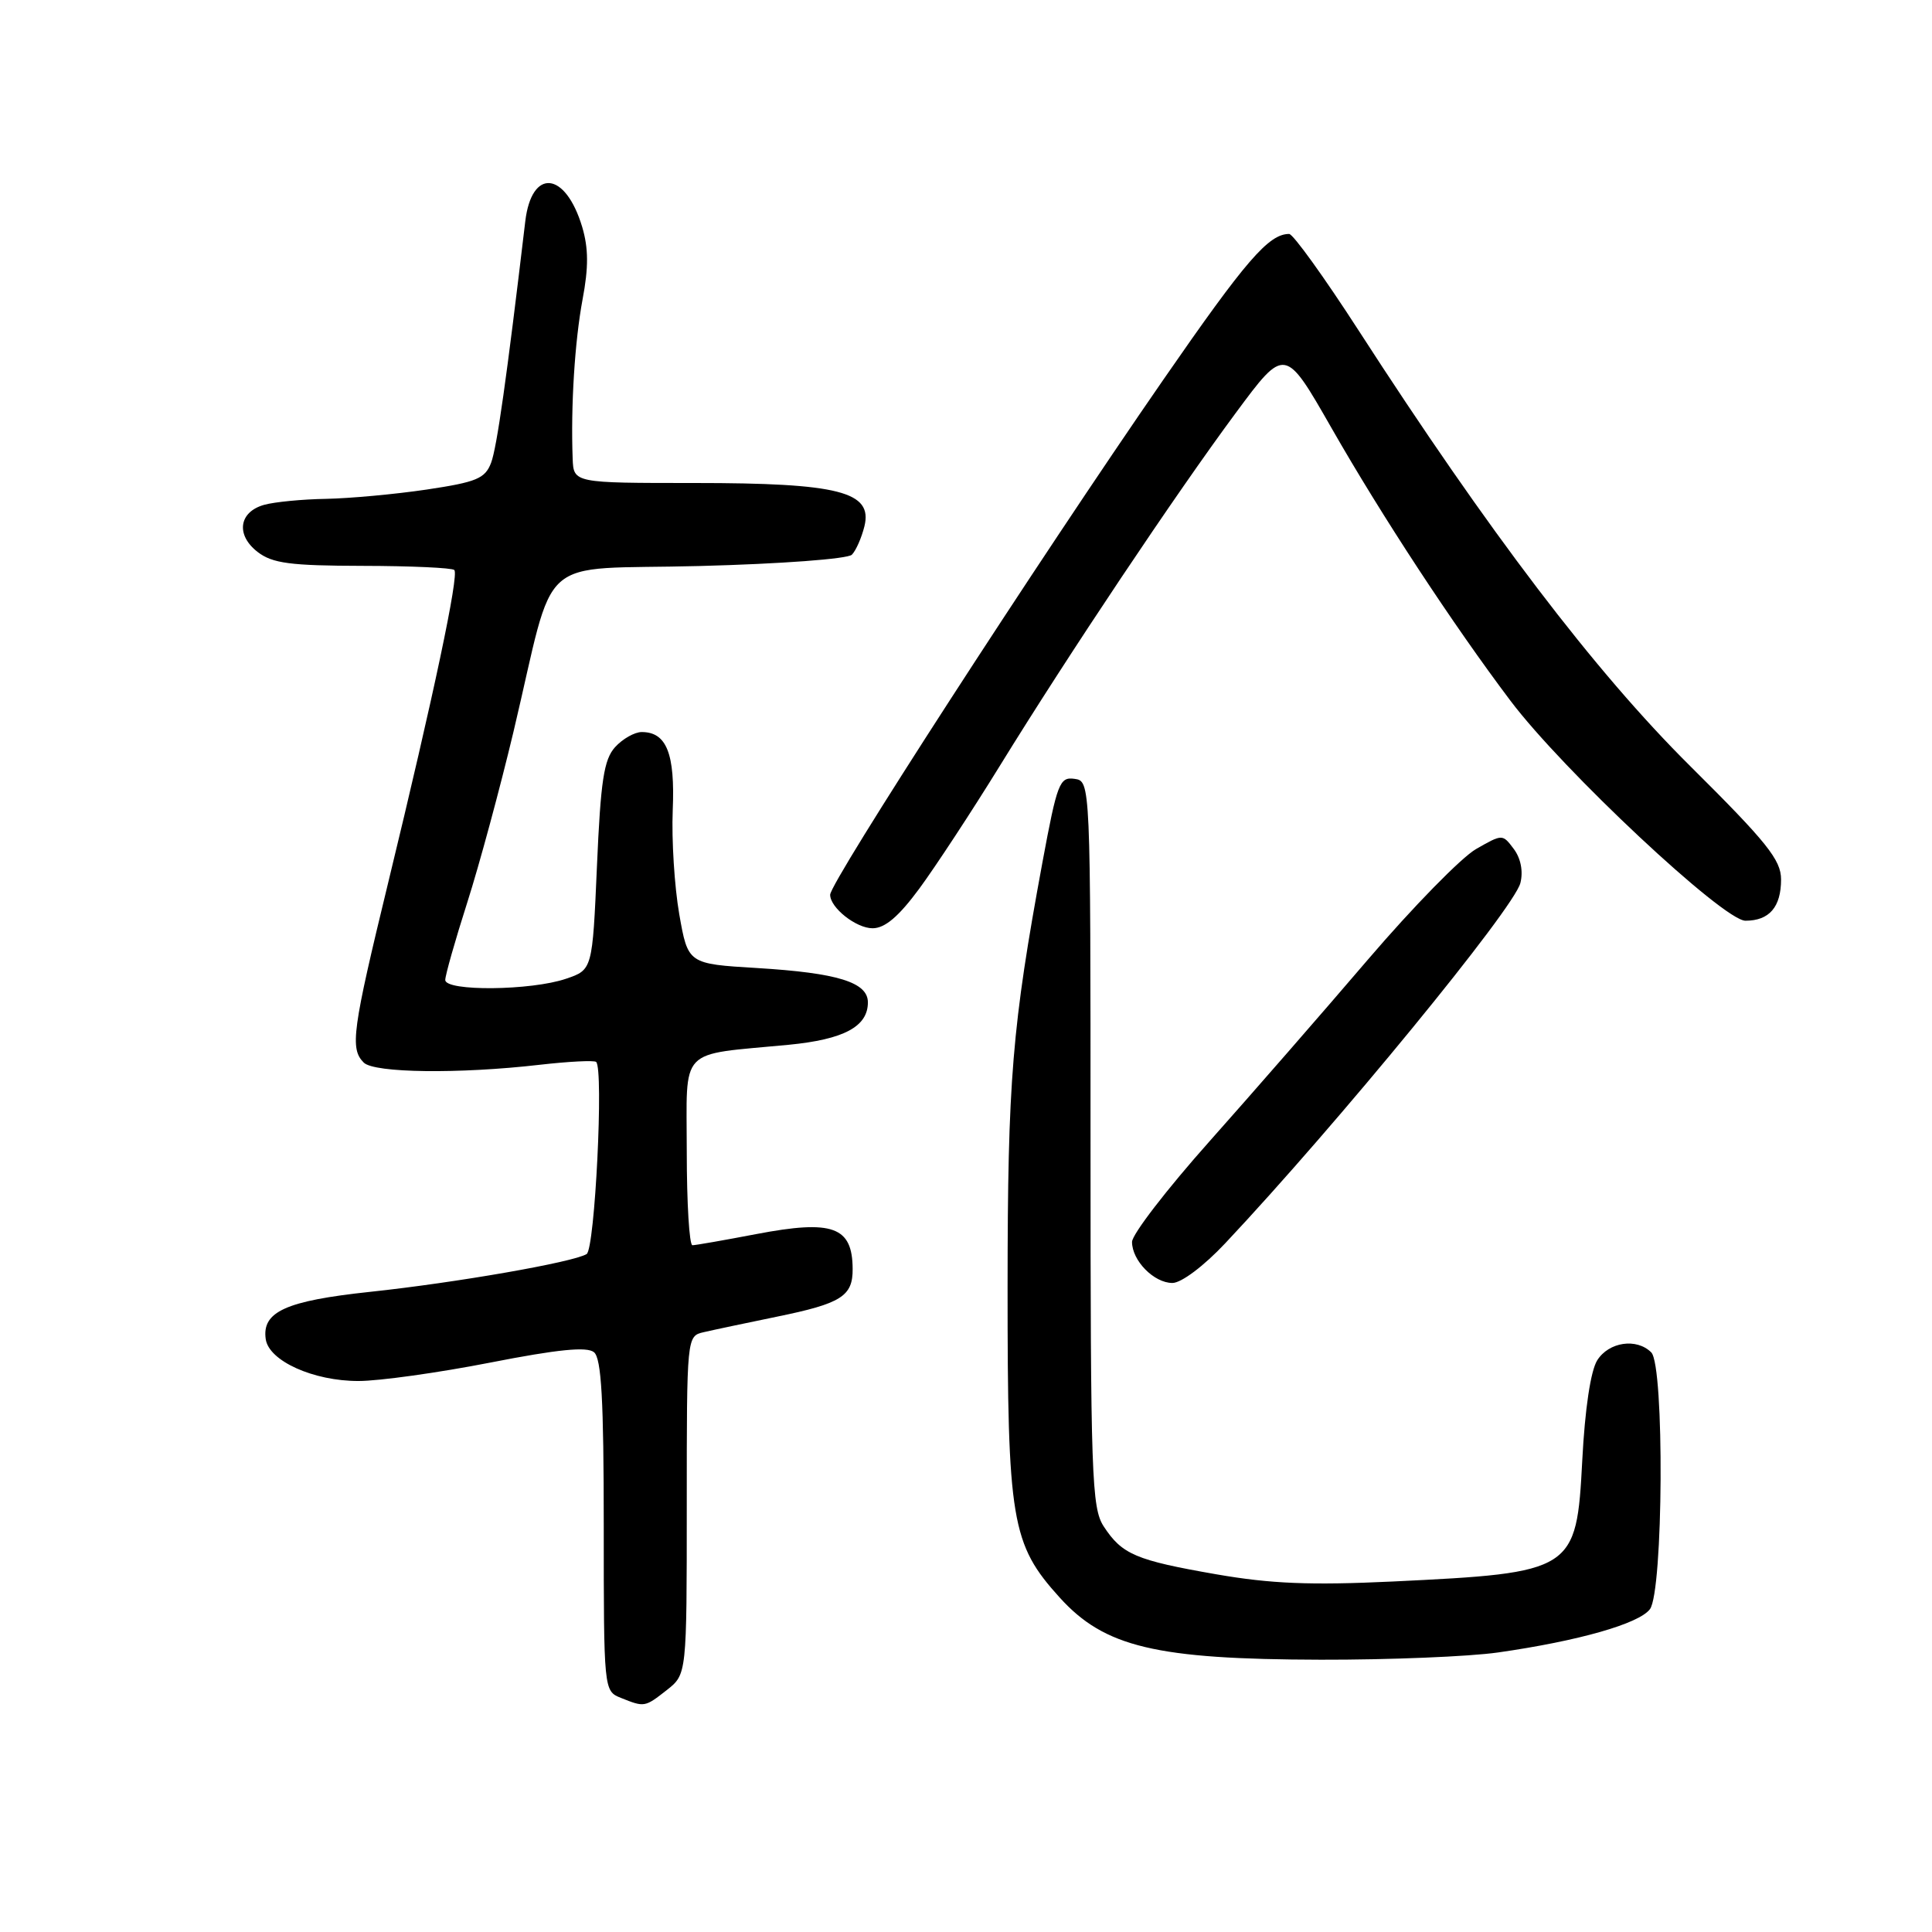 <?xml version="1.0" encoding="UTF-8" standalone="no"?>
<!DOCTYPE svg PUBLIC "-//W3C//DTD SVG 1.1//EN" "http://www.w3.org/Graphics/SVG/1.1/DTD/svg11.dtd" >
<svg xmlns="http://www.w3.org/2000/svg" xmlns:xlink="http://www.w3.org/1999/xlink" version="1.1" viewBox="0 0 256 256">
 <g >
 <path fill="currentColor"
d=" M 88.37 223.93 C 91.00 221.85 91.00 221.85 91.00 199.45 C 91.00 177.04 91.00 177.04 93.25 176.52 C 94.49 176.23 98.84 175.31 102.93 174.47 C 111.48 172.72 113.01 171.76 112.98 168.13 C 112.95 162.53 110.34 161.59 100.22 163.52 C 95.98 164.33 92.16 165.00 91.75 165.00 C 91.34 165.00 91.00 159.43 91.00 152.61 C 91.00 138.51 89.72 139.86 104.50 138.44 C 111.82 137.73 115.00 136.03 115.00 132.82 C 115.00 130.16 111.00 128.92 100.33 128.27 C 91.16 127.72 91.16 127.72 90.00 121.11 C 89.37 117.47 88.98 111.29 89.14 107.37 C 89.46 99.85 88.33 97.00 85.03 97.00 C 84.09 97.00 82.50 97.90 81.50 99.00 C 80.02 100.64 79.59 103.44 79.10 114.75 C 78.50 128.50 78.50 128.50 75.00 129.69 C 70.38 131.27 59.00 131.38 59.00 129.85 C 59.00 129.22 60.31 124.61 61.91 119.60 C 63.51 114.60 66.26 104.42 68.03 97.00 C 73.79 72.75 70.61 75.58 92.70 75.00 C 103.48 74.72 112.33 74.06 112.88 73.50 C 113.42 72.95 114.16 71.26 114.54 69.74 C 115.67 65.15 111.17 64.00 92.03 64.00 C 76.00 64.00 76.00 64.00 75.88 60.75 C 75.62 53.76 76.16 45.24 77.19 39.69 C 78.00 35.42 77.98 32.88 77.14 30.06 C 74.92 22.67 70.44 22.24 69.60 29.34 C 67.13 50.19 65.84 59.29 65.07 61.33 C 64.27 63.42 63.14 63.88 56.53 64.87 C 52.35 65.49 46.35 66.04 43.21 66.10 C 40.07 66.15 36.38 66.51 35.01 66.89 C 31.64 67.83 31.22 70.89 34.14 73.14 C 36.10 74.65 38.46 74.96 48.08 74.98 C 54.45 74.99 59.91 75.24 60.20 75.53 C 60.84 76.18 57.47 92.11 51.46 116.86 C 46.67 136.57 46.35 138.95 48.20 140.80 C 49.58 142.18 60.84 142.32 71.50 141.09 C 75.35 140.65 78.72 140.48 78.99 140.71 C 80.01 141.61 78.83 165.49 77.73 166.17 C 75.97 167.25 60.48 169.96 49.00 171.18 C 37.88 172.37 34.69 173.81 35.21 177.44 C 35.62 180.33 41.53 183.00 47.50 182.99 C 50.25 182.99 58.11 181.89 64.96 180.55 C 73.94 178.79 77.79 178.41 78.71 179.18 C 79.69 179.99 80.00 185.52 80.00 202.15 C 80.00 223.94 80.01 224.07 82.25 224.97 C 85.41 226.24 85.43 226.23 88.37 223.93 Z  M 198.50 218.96 C 209.13 217.44 217.16 215.16 218.62 213.23 C 220.40 210.88 220.56 180.96 218.80 179.20 C 216.86 177.26 213.17 177.81 211.64 180.25 C 210.77 181.64 210.01 186.71 209.66 193.48 C 208.89 208.21 208.58 208.40 184.50 209.56 C 173.64 210.07 168.40 209.86 161.15 208.60 C 150.48 206.74 148.68 205.97 146.25 202.26 C 144.65 199.81 144.50 195.60 144.50 151.55 C 144.50 103.50 144.50 103.50 142.37 103.20 C 140.40 102.92 140.08 103.76 138.14 114.20 C 134.10 136.07 133.52 143.09 133.51 170.50 C 133.50 201.59 134.00 204.60 140.42 211.69 C 146.36 218.25 153.16 219.87 175.00 219.92 C 184.07 219.94 194.65 219.51 198.50 218.96 Z  M 162.34 164.75 C 177.16 148.99 200.62 120.37 201.46 117.00 C 201.85 115.46 201.51 113.73 200.59 112.50 C 199.09 110.50 199.09 110.50 195.59 112.50 C 193.66 113.60 187.23 120.17 181.29 127.11 C 175.36 134.05 165.89 144.91 160.25 151.25 C 154.61 157.58 150.00 163.57 150.00 164.56 C 150.00 167.04 152.91 170.00 155.35 170.00 C 156.53 170.00 159.51 167.76 162.34 164.75 Z  M 121.81 117.75 C 123.94 114.86 128.74 107.55 132.47 101.50 C 141.60 86.68 155.80 65.44 163.75 54.71 C 170.26 45.92 170.26 45.92 176.43 56.71 C 183.10 68.39 192.53 82.75 200.15 92.86 C 207.11 102.09 228.37 122.00 231.28 122.00 C 234.44 122.00 236.00 120.19 236.00 116.53 C 236.00 113.94 234.13 111.61 223.93 101.48 C 211.34 88.98 197.25 70.47 180.00 43.75 C 175.47 36.74 171.34 31.00 170.82 31.00 C 168.11 31.00 165.09 34.49 154.19 50.25 C 137.49 74.39 110.00 116.88 110.00 118.56 C 110.00 120.28 113.44 123.00 115.62 123.00 C 117.26 123.00 119.08 121.45 121.81 117.75 Z "/>
</g>
</svg>